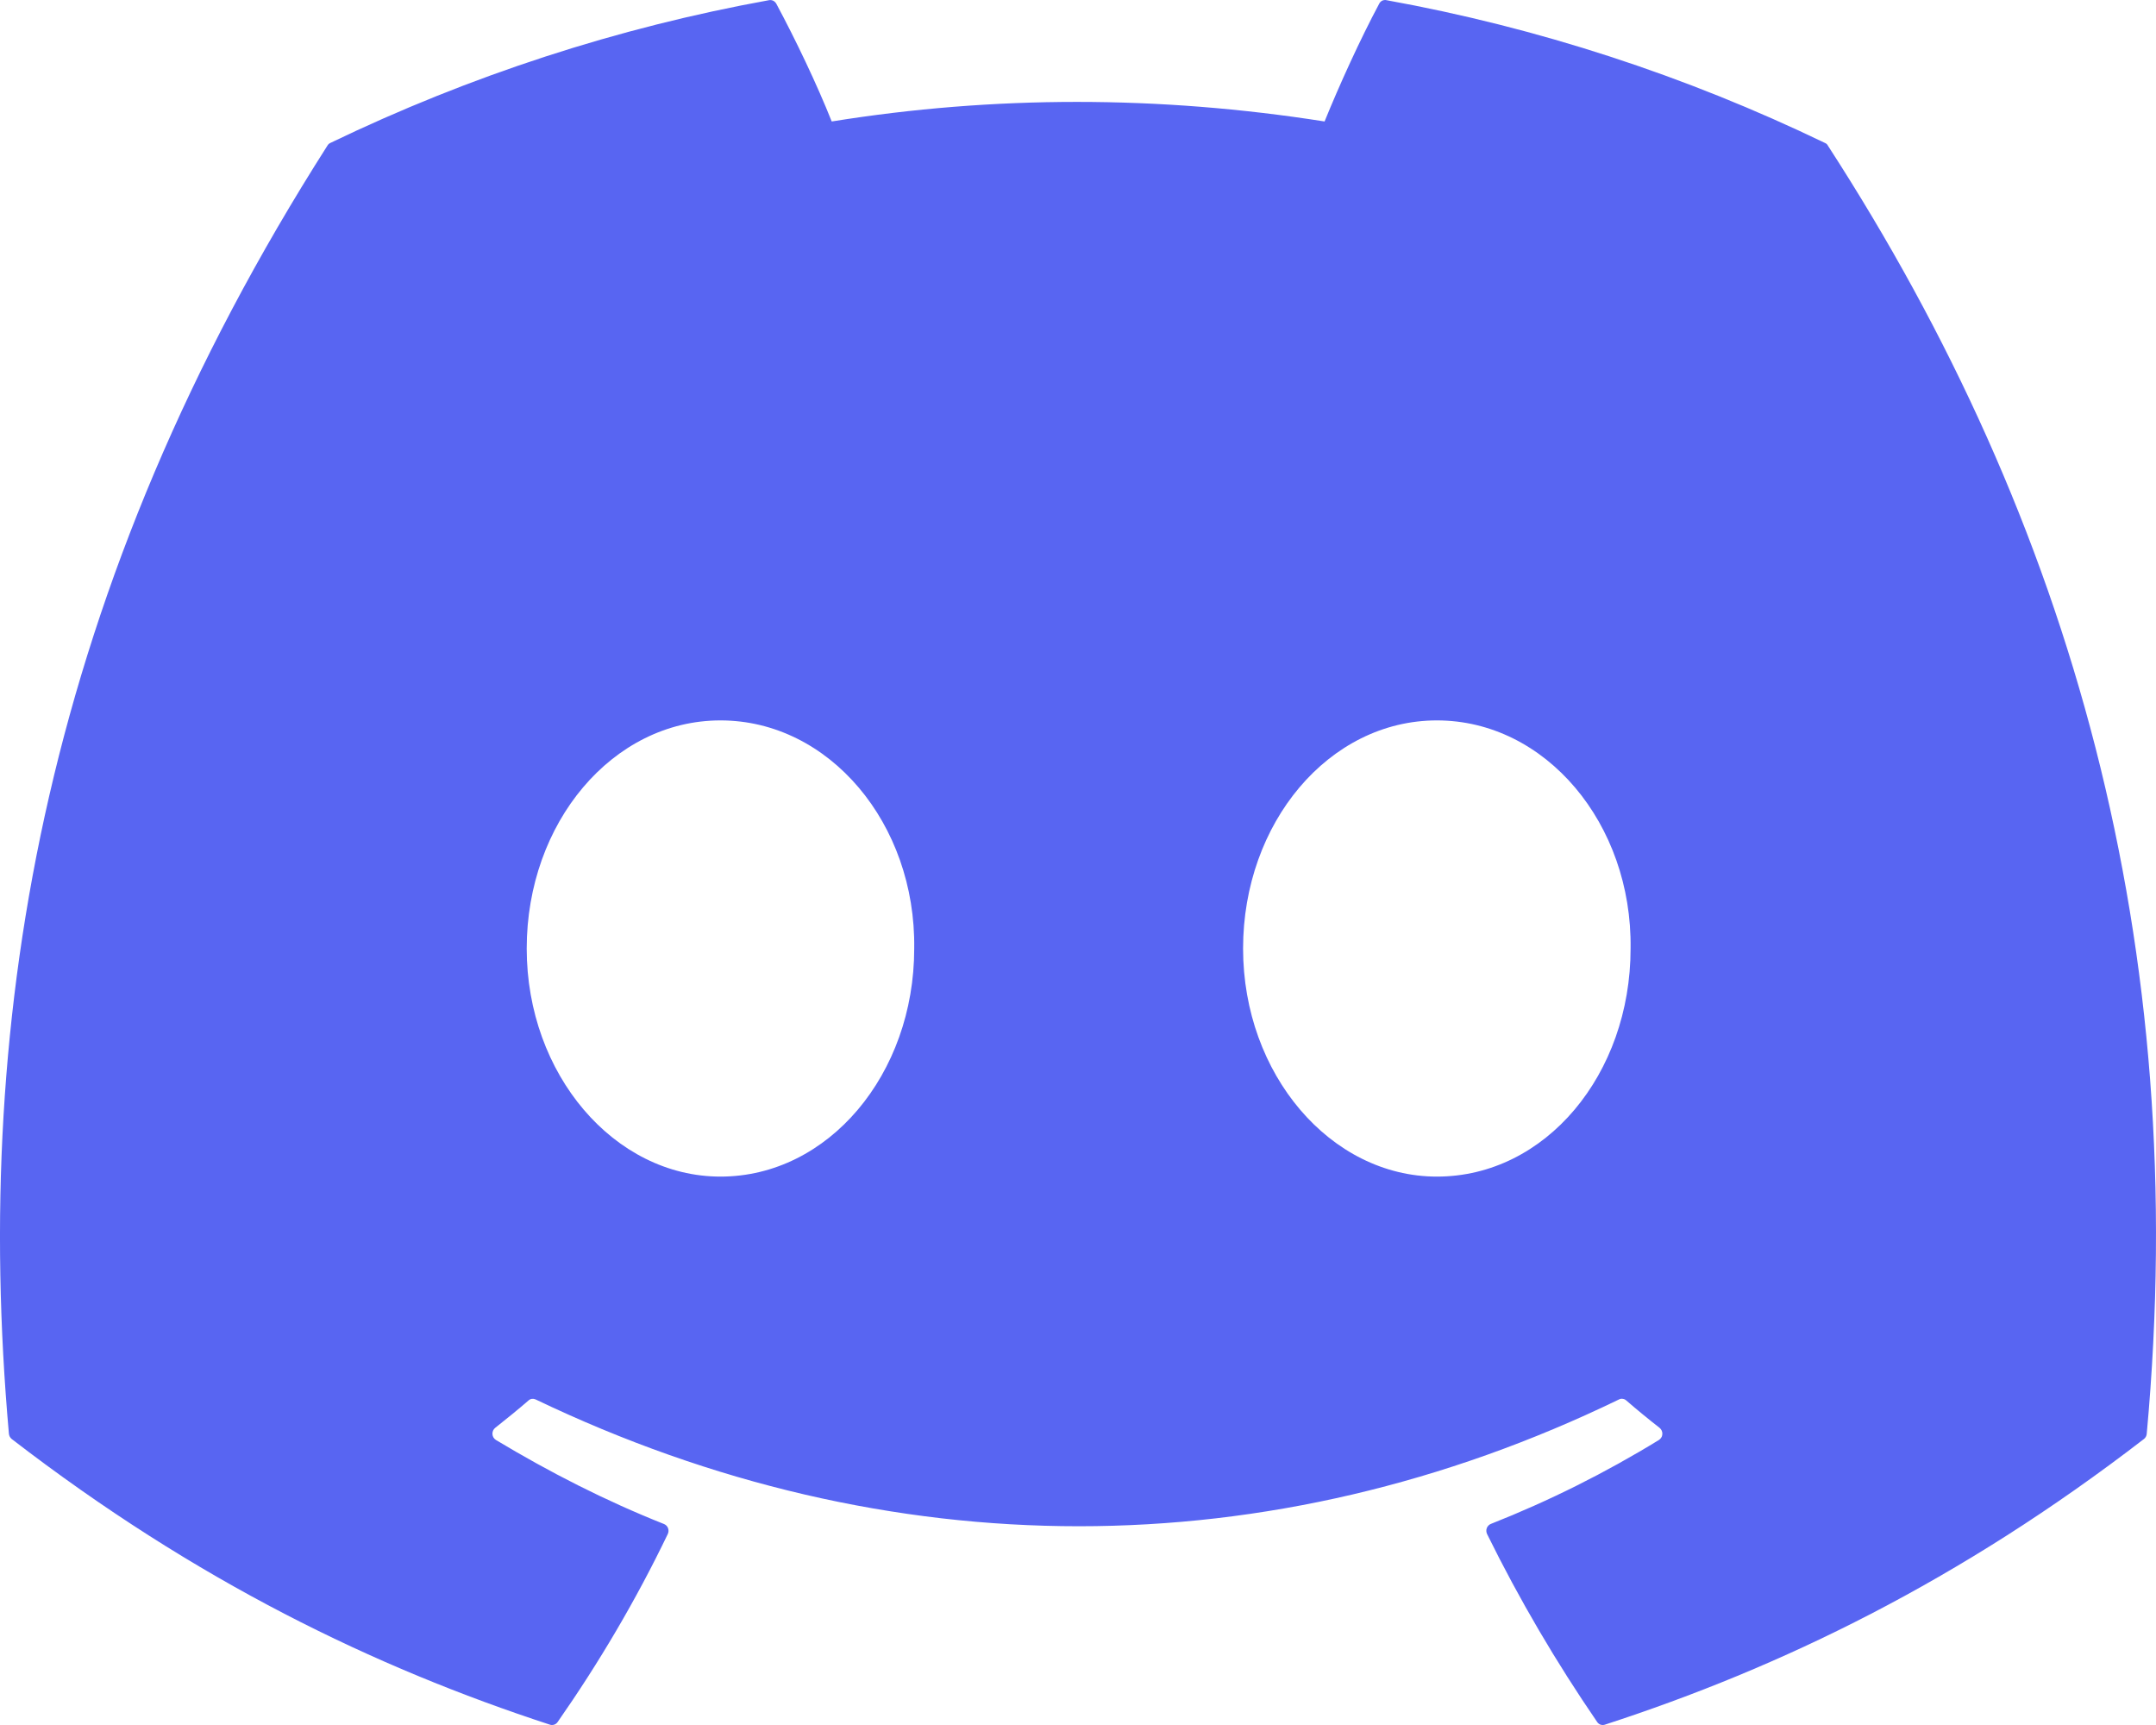 <svg width="30" height="24" viewBox="0 0 30 24" fill="none" xmlns="http://www.w3.org/2000/svg">
<path d="M25.396 1.99C23.451 1.052 21.399 0.384 19.29 0.002C19.271 -0.002 19.251 0.001 19.233 0.009C19.216 0.018 19.201 0.032 19.192 0.05C18.928 0.543 18.636 1.185 18.431 1.69C16.125 1.327 13.831 1.327 11.573 1.69C11.368 1.174 11.066 0.543 10.801 0.05C10.791 0.033 10.776 0.019 10.759 0.01C10.741 0.002 10.722 -0.001 10.703 0.002C8.594 0.384 6.541 1.052 4.596 1.989C4.579 1.997 4.565 2.01 4.556 2.026C0.667 8.124 -0.399 14.073 0.124 19.948C0.125 19.962 0.13 19.976 0.136 19.988C0.143 20.001 0.152 20.012 0.163 20.021C2.729 21.999 5.215 23.2 7.654 23.996C7.673 24.002 7.693 24.001 7.712 23.995C7.731 23.988 7.747 23.976 7.759 23.959C8.336 23.132 8.851 22.26 9.292 21.343C9.298 21.331 9.301 21.317 9.302 21.303C9.303 21.289 9.3 21.275 9.296 21.262C9.291 21.248 9.283 21.237 9.274 21.227C9.264 21.217 9.252 21.209 9.24 21.204C8.424 20.88 7.647 20.483 6.9 20.034C6.886 20.025 6.875 20.014 6.866 19.999C6.858 19.985 6.853 19.969 6.852 19.953C6.851 19.936 6.854 19.92 6.861 19.904C6.867 19.889 6.878 19.876 6.89 19.866C7.047 19.742 7.205 19.614 7.355 19.484C7.368 19.472 7.384 19.465 7.402 19.462C7.419 19.46 7.436 19.463 7.452 19.47C12.362 21.823 17.677 21.823 22.529 19.47C22.544 19.462 22.562 19.459 22.579 19.462C22.597 19.464 22.613 19.471 22.627 19.483C22.777 19.613 22.934 19.742 23.093 19.866C23.105 19.876 23.115 19.889 23.122 19.904C23.129 19.919 23.132 19.936 23.131 19.952C23.13 19.969 23.126 19.985 23.117 19.999C23.109 20.013 23.098 20.025 23.084 20.034C22.337 20.492 21.554 20.883 20.743 21.203C20.731 21.208 20.719 21.216 20.71 21.226C20.7 21.236 20.693 21.248 20.688 21.261C20.683 21.274 20.681 21.288 20.682 21.303C20.683 21.317 20.686 21.331 20.692 21.343C21.143 22.259 21.657 23.131 22.224 23.958C22.235 23.975 22.252 23.988 22.27 23.995C22.289 24.001 22.31 24.002 22.329 23.996C24.78 23.2 27.266 21.999 29.832 20.021C29.843 20.013 29.852 20.002 29.859 19.989C29.866 19.977 29.87 19.963 29.871 19.949C30.496 13.157 28.823 7.257 25.435 2.027C25.427 2.01 25.413 1.997 25.396 1.99ZM10.025 16.37C8.547 16.37 7.329 14.946 7.329 13.197C7.329 11.448 8.523 10.023 10.025 10.023C11.539 10.023 12.745 11.46 12.721 13.197C12.721 14.946 11.527 16.37 10.025 16.37ZM19.994 16.37C18.515 16.37 17.297 14.946 17.297 13.197C17.297 11.448 18.492 10.023 19.994 10.023C21.507 10.023 22.713 11.46 22.689 13.197C22.689 14.946 21.507 16.37 19.994 16.37Z" fill="#5865F2"/>
</svg>
